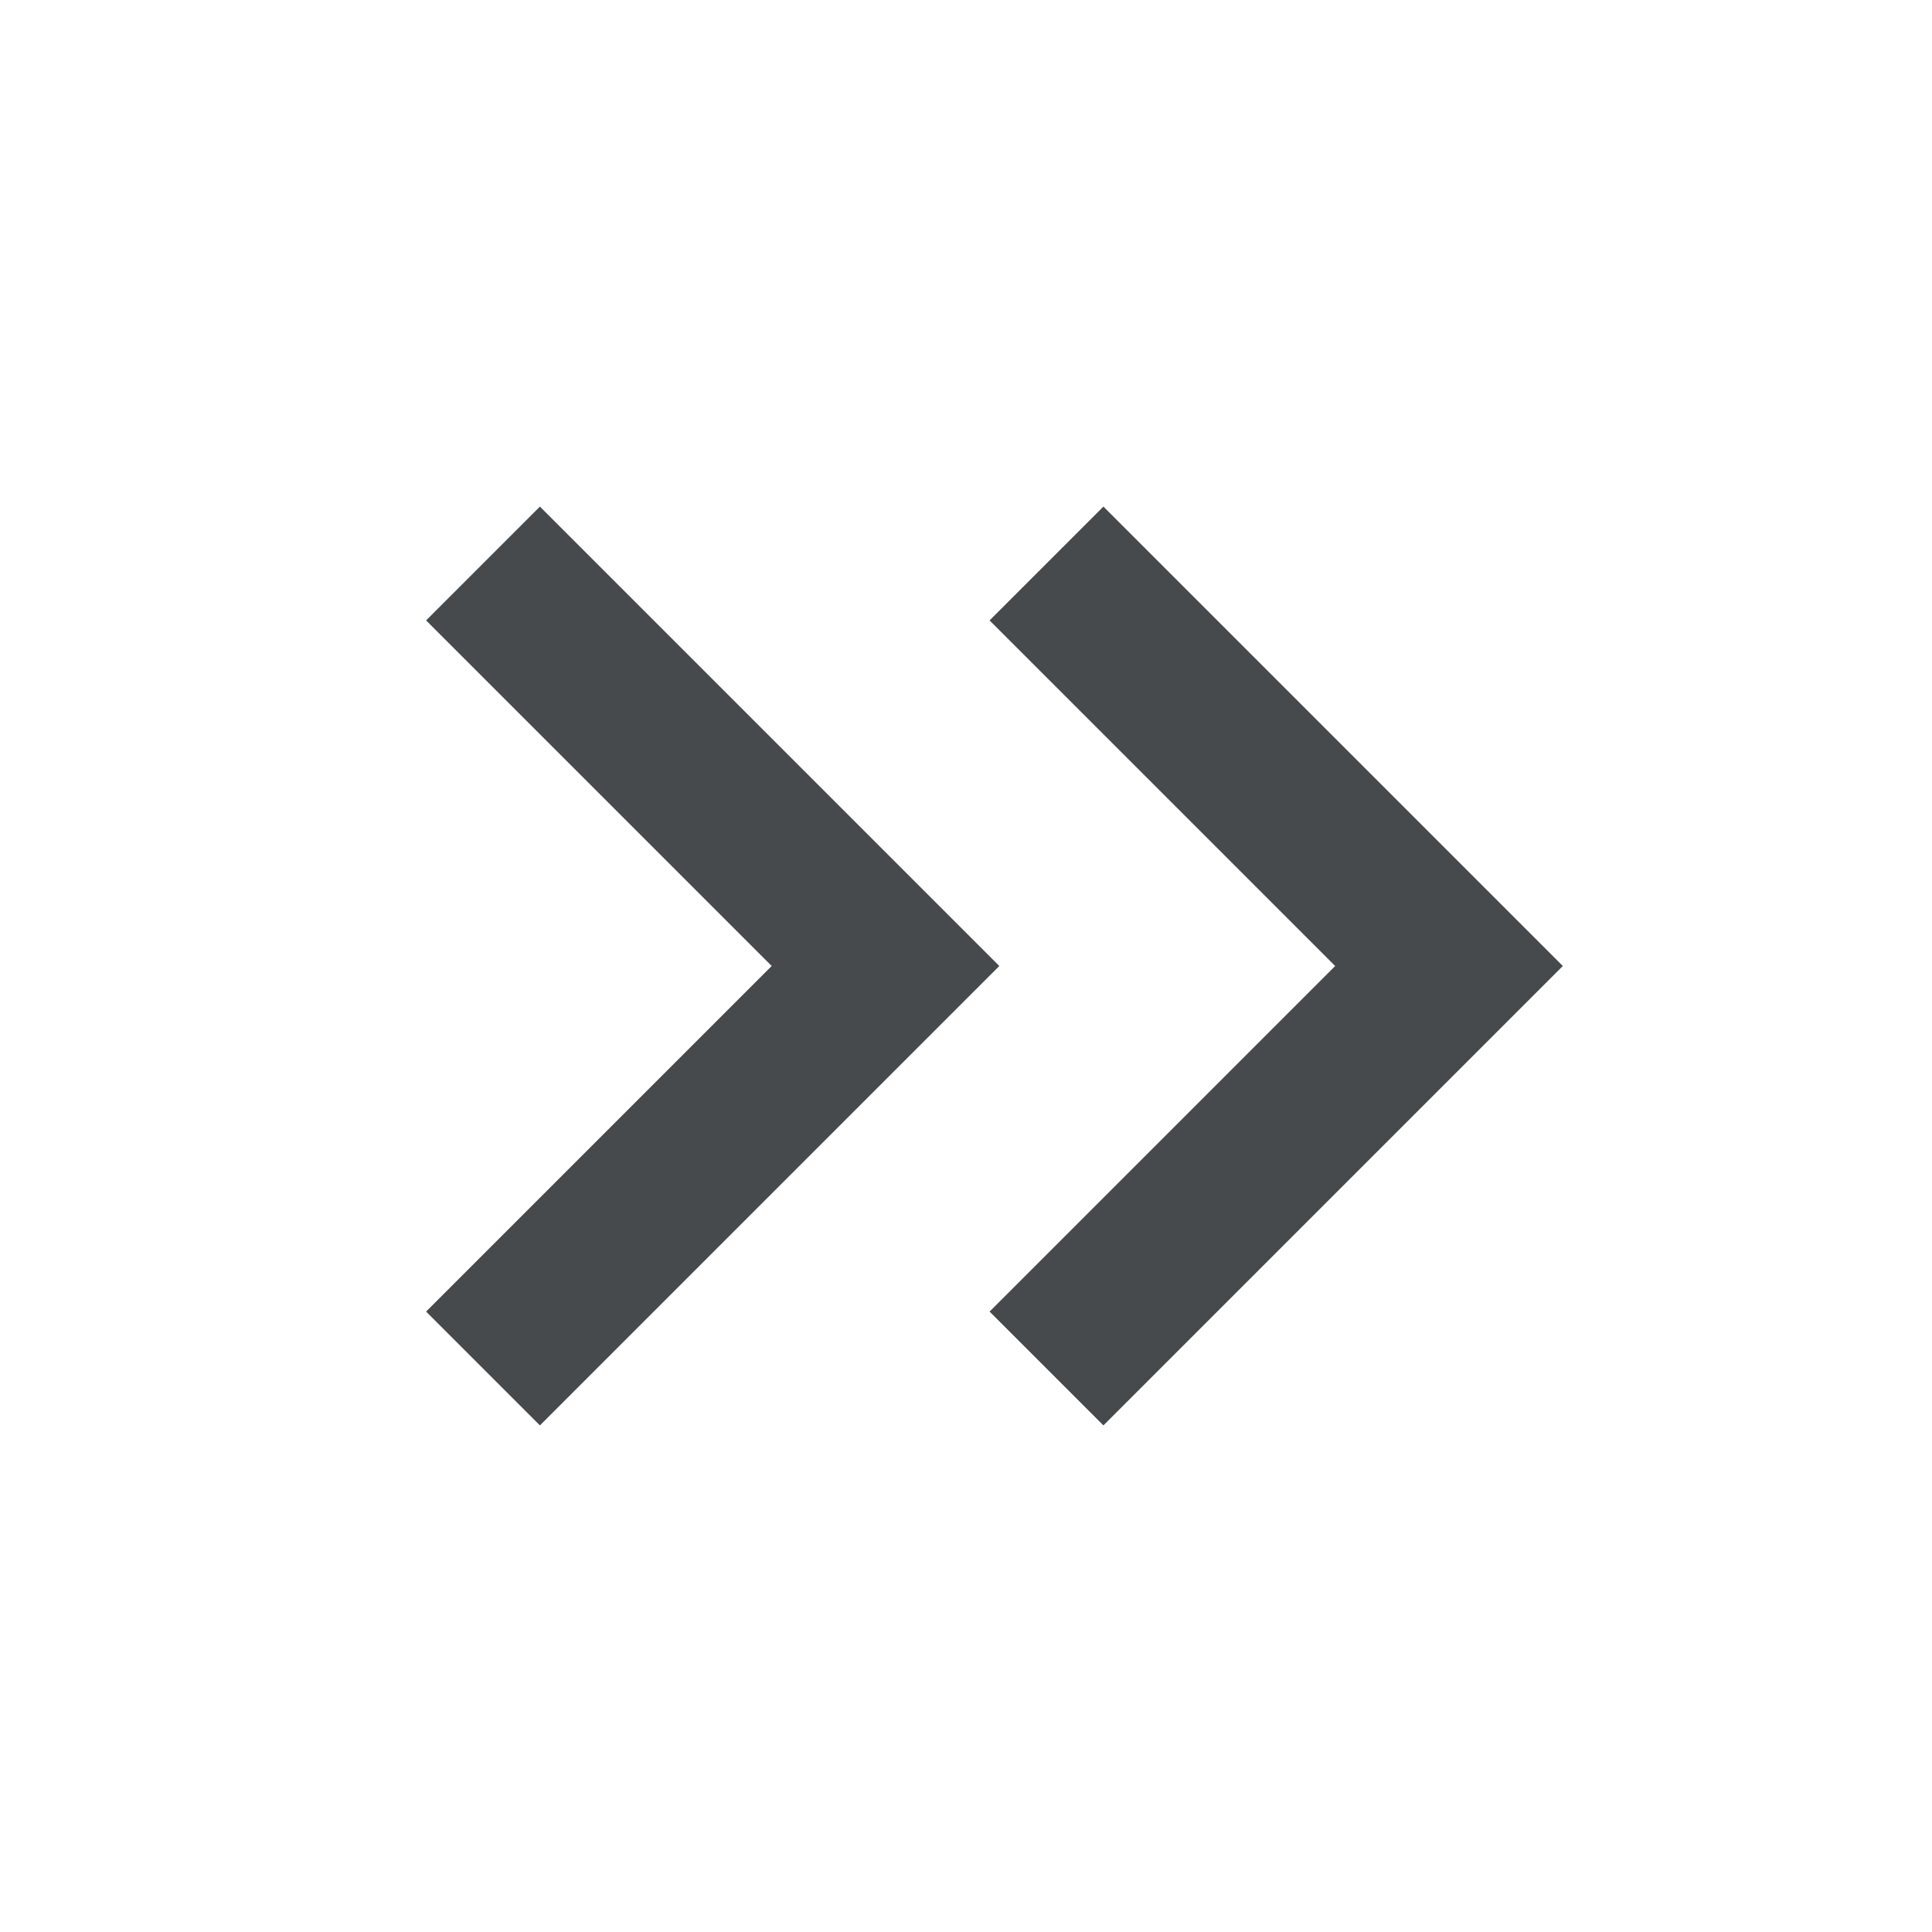 <svg width="24" height="24" viewBox="0 0 24 24" fill="none" xmlns="http://www.w3.org/2000/svg">
<path d="M13.707 6.293L12.293 7.707L16.586 12L12.293 16.293L13.707 17.707L19.414 12L13.707 6.293Z" fill="#464A4D"/>
<path d="M6.707 6.293L5.293 7.707L9.586 12L5.293 16.293L6.707 17.707L12.414 12L6.707 6.293Z" fill="#464A4D"/>
</svg>
